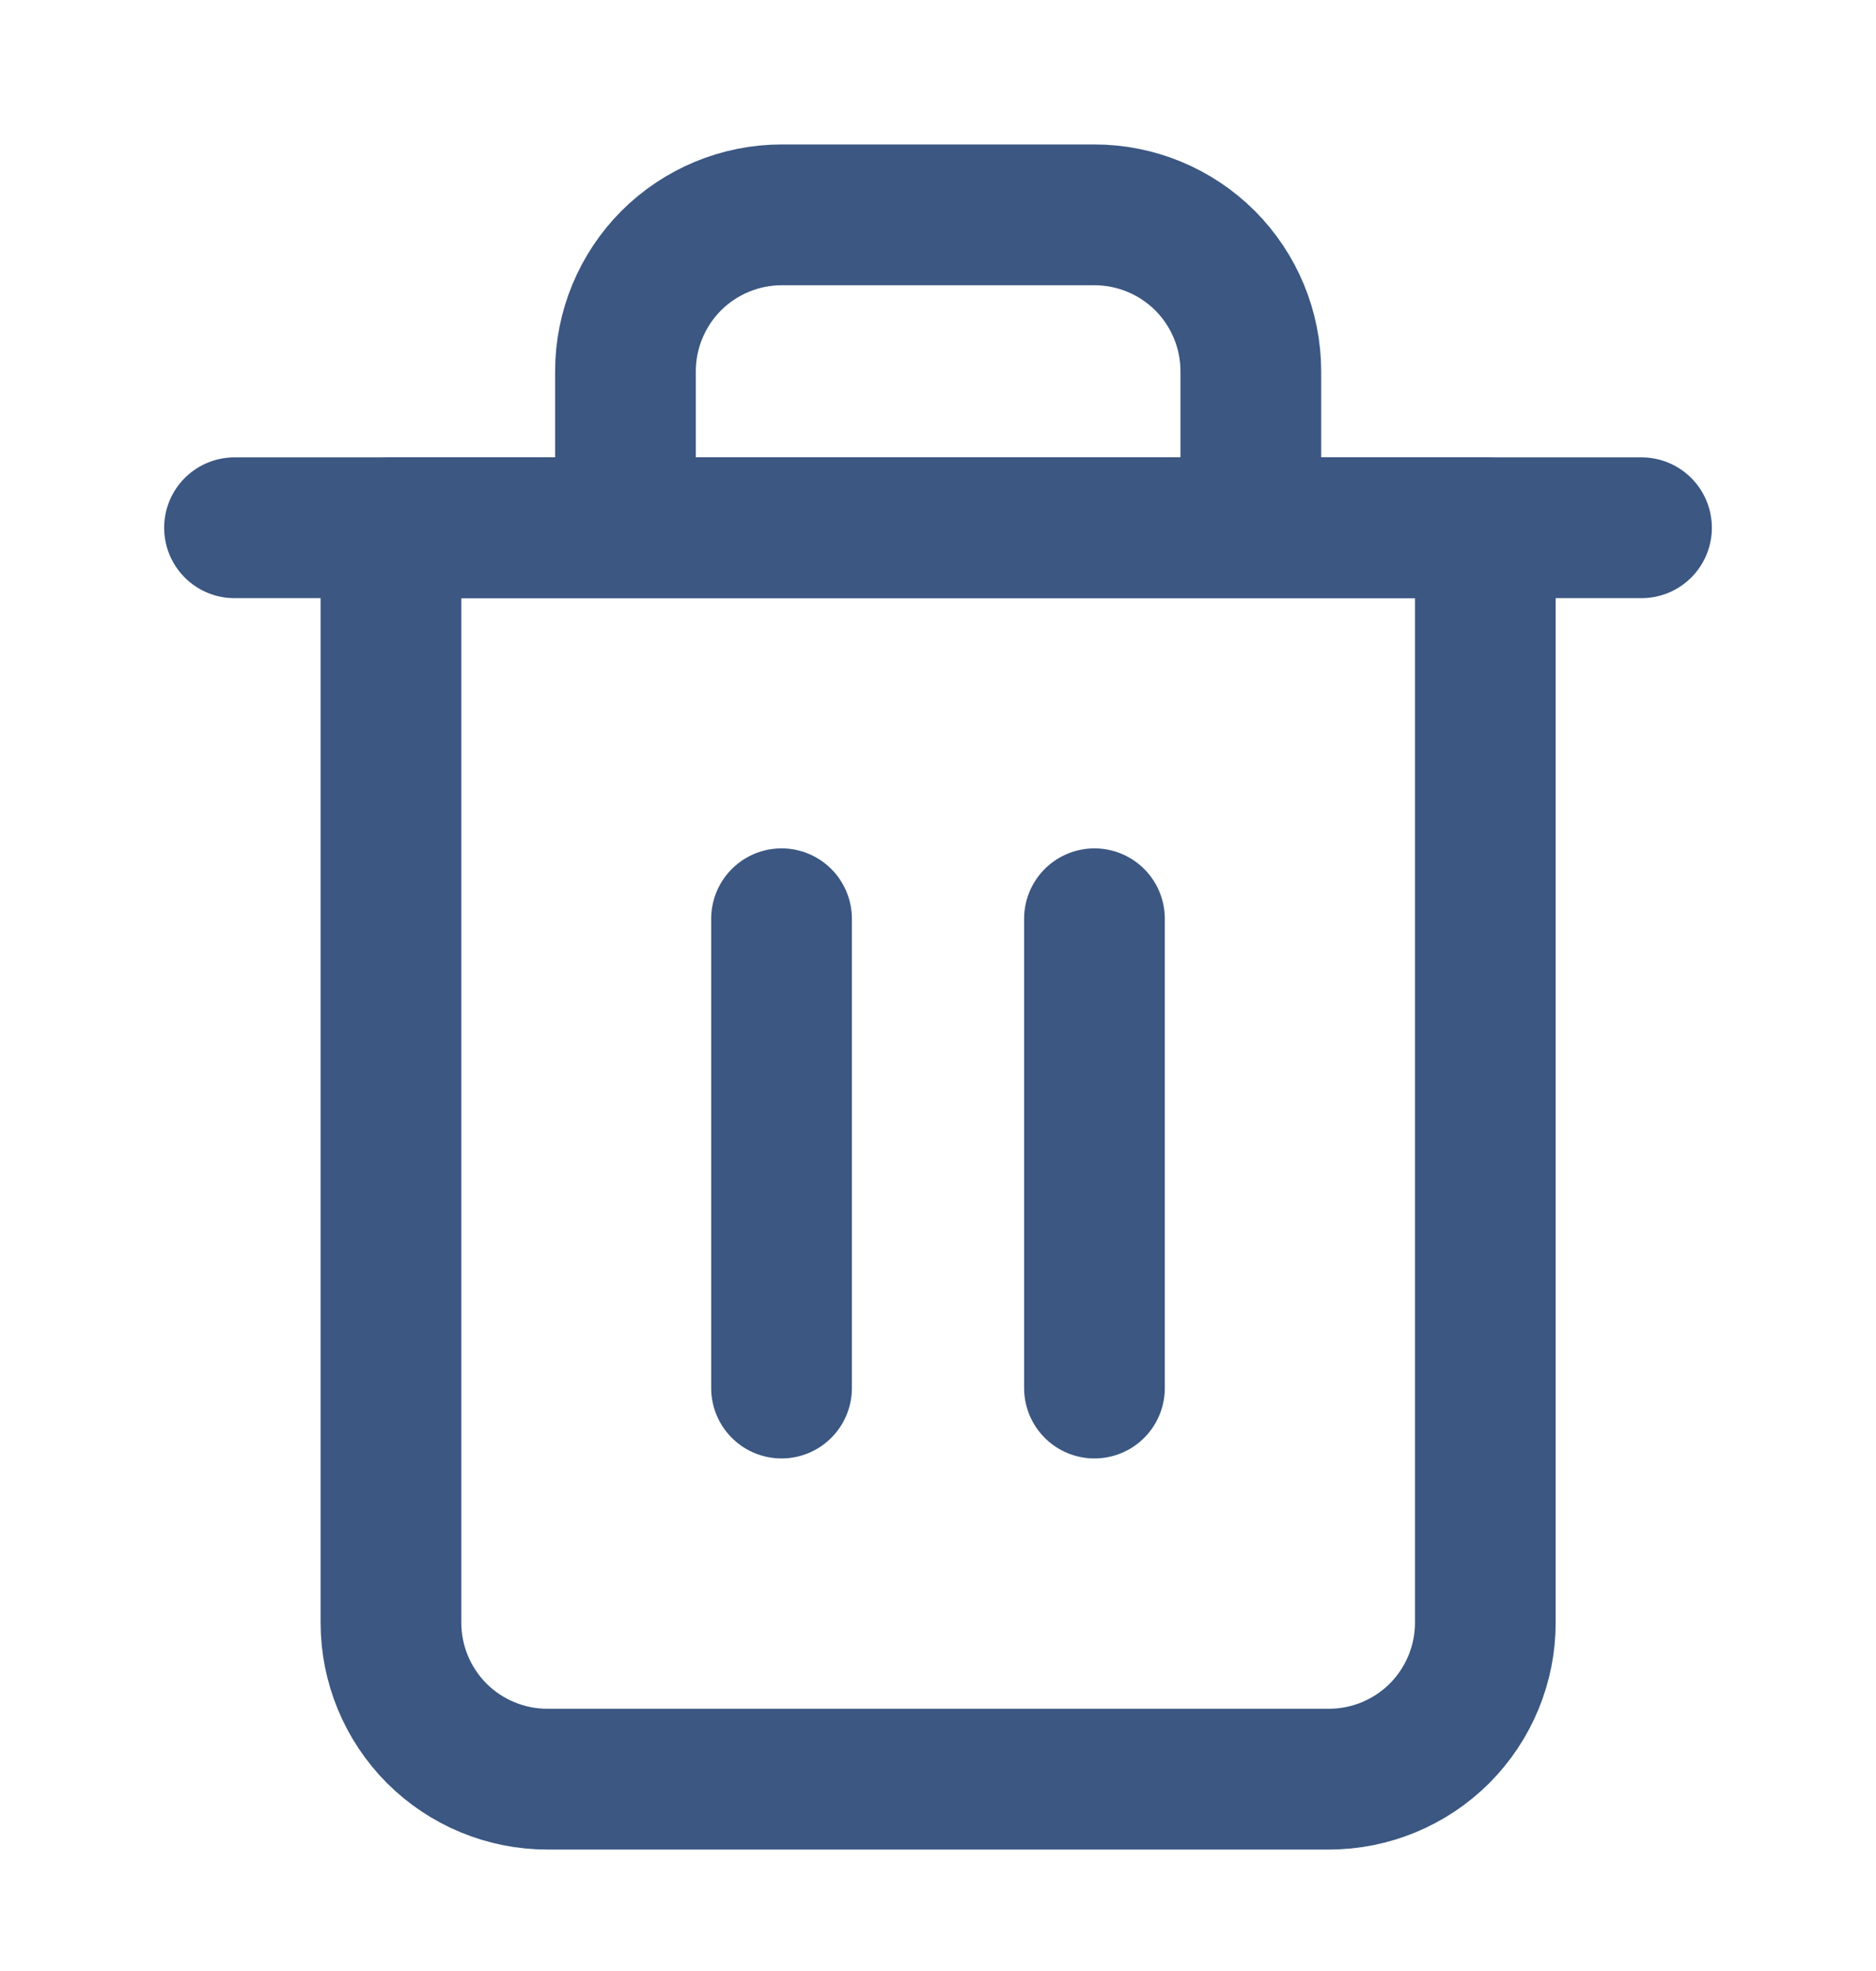 <svg width="20" height="21" viewBox="0 0 20 21" fill="none" xmlns="http://www.w3.org/2000/svg">
<g id="Delete -2 20X20">
<path id="Vector" d="M2.5 5.623H4.167H17.5" stroke="#3B5782" stroke-width="1.5" stroke-linecap="round" stroke-linejoin="round"/>
<path id="Vector_2" d="M6.668 5.622V3.956C6.668 3.514 6.844 3.09 7.156 2.777C7.469 2.465 7.893 2.289 8.335 2.289H11.668C12.11 2.289 12.534 2.465 12.847 2.777C13.159 3.09 13.335 3.514 13.335 3.956V5.622M15.835 5.622V17.289C15.835 17.731 15.659 18.155 15.347 18.468C15.034 18.78 14.61 18.956 14.168 18.956H5.835C5.393 18.956 4.969 18.78 4.656 18.468C4.344 18.155 4.168 17.731 4.168 17.289V5.622H15.835Z" stroke="#3B5782" stroke-width="1.5" stroke-linecap="round" stroke-linejoin="round"/>
<path id="Vector_3" d="M8.332 9.789V14.789" stroke="#3B5782" stroke-width="1.5" stroke-linecap="round" stroke-linejoin="round"/>
<path id="Vector_4" d="M11.668 9.789V14.789" stroke="#3B5782" stroke-width="1.5" stroke-linecap="round" stroke-linejoin="round"/>
</g>
</svg>
